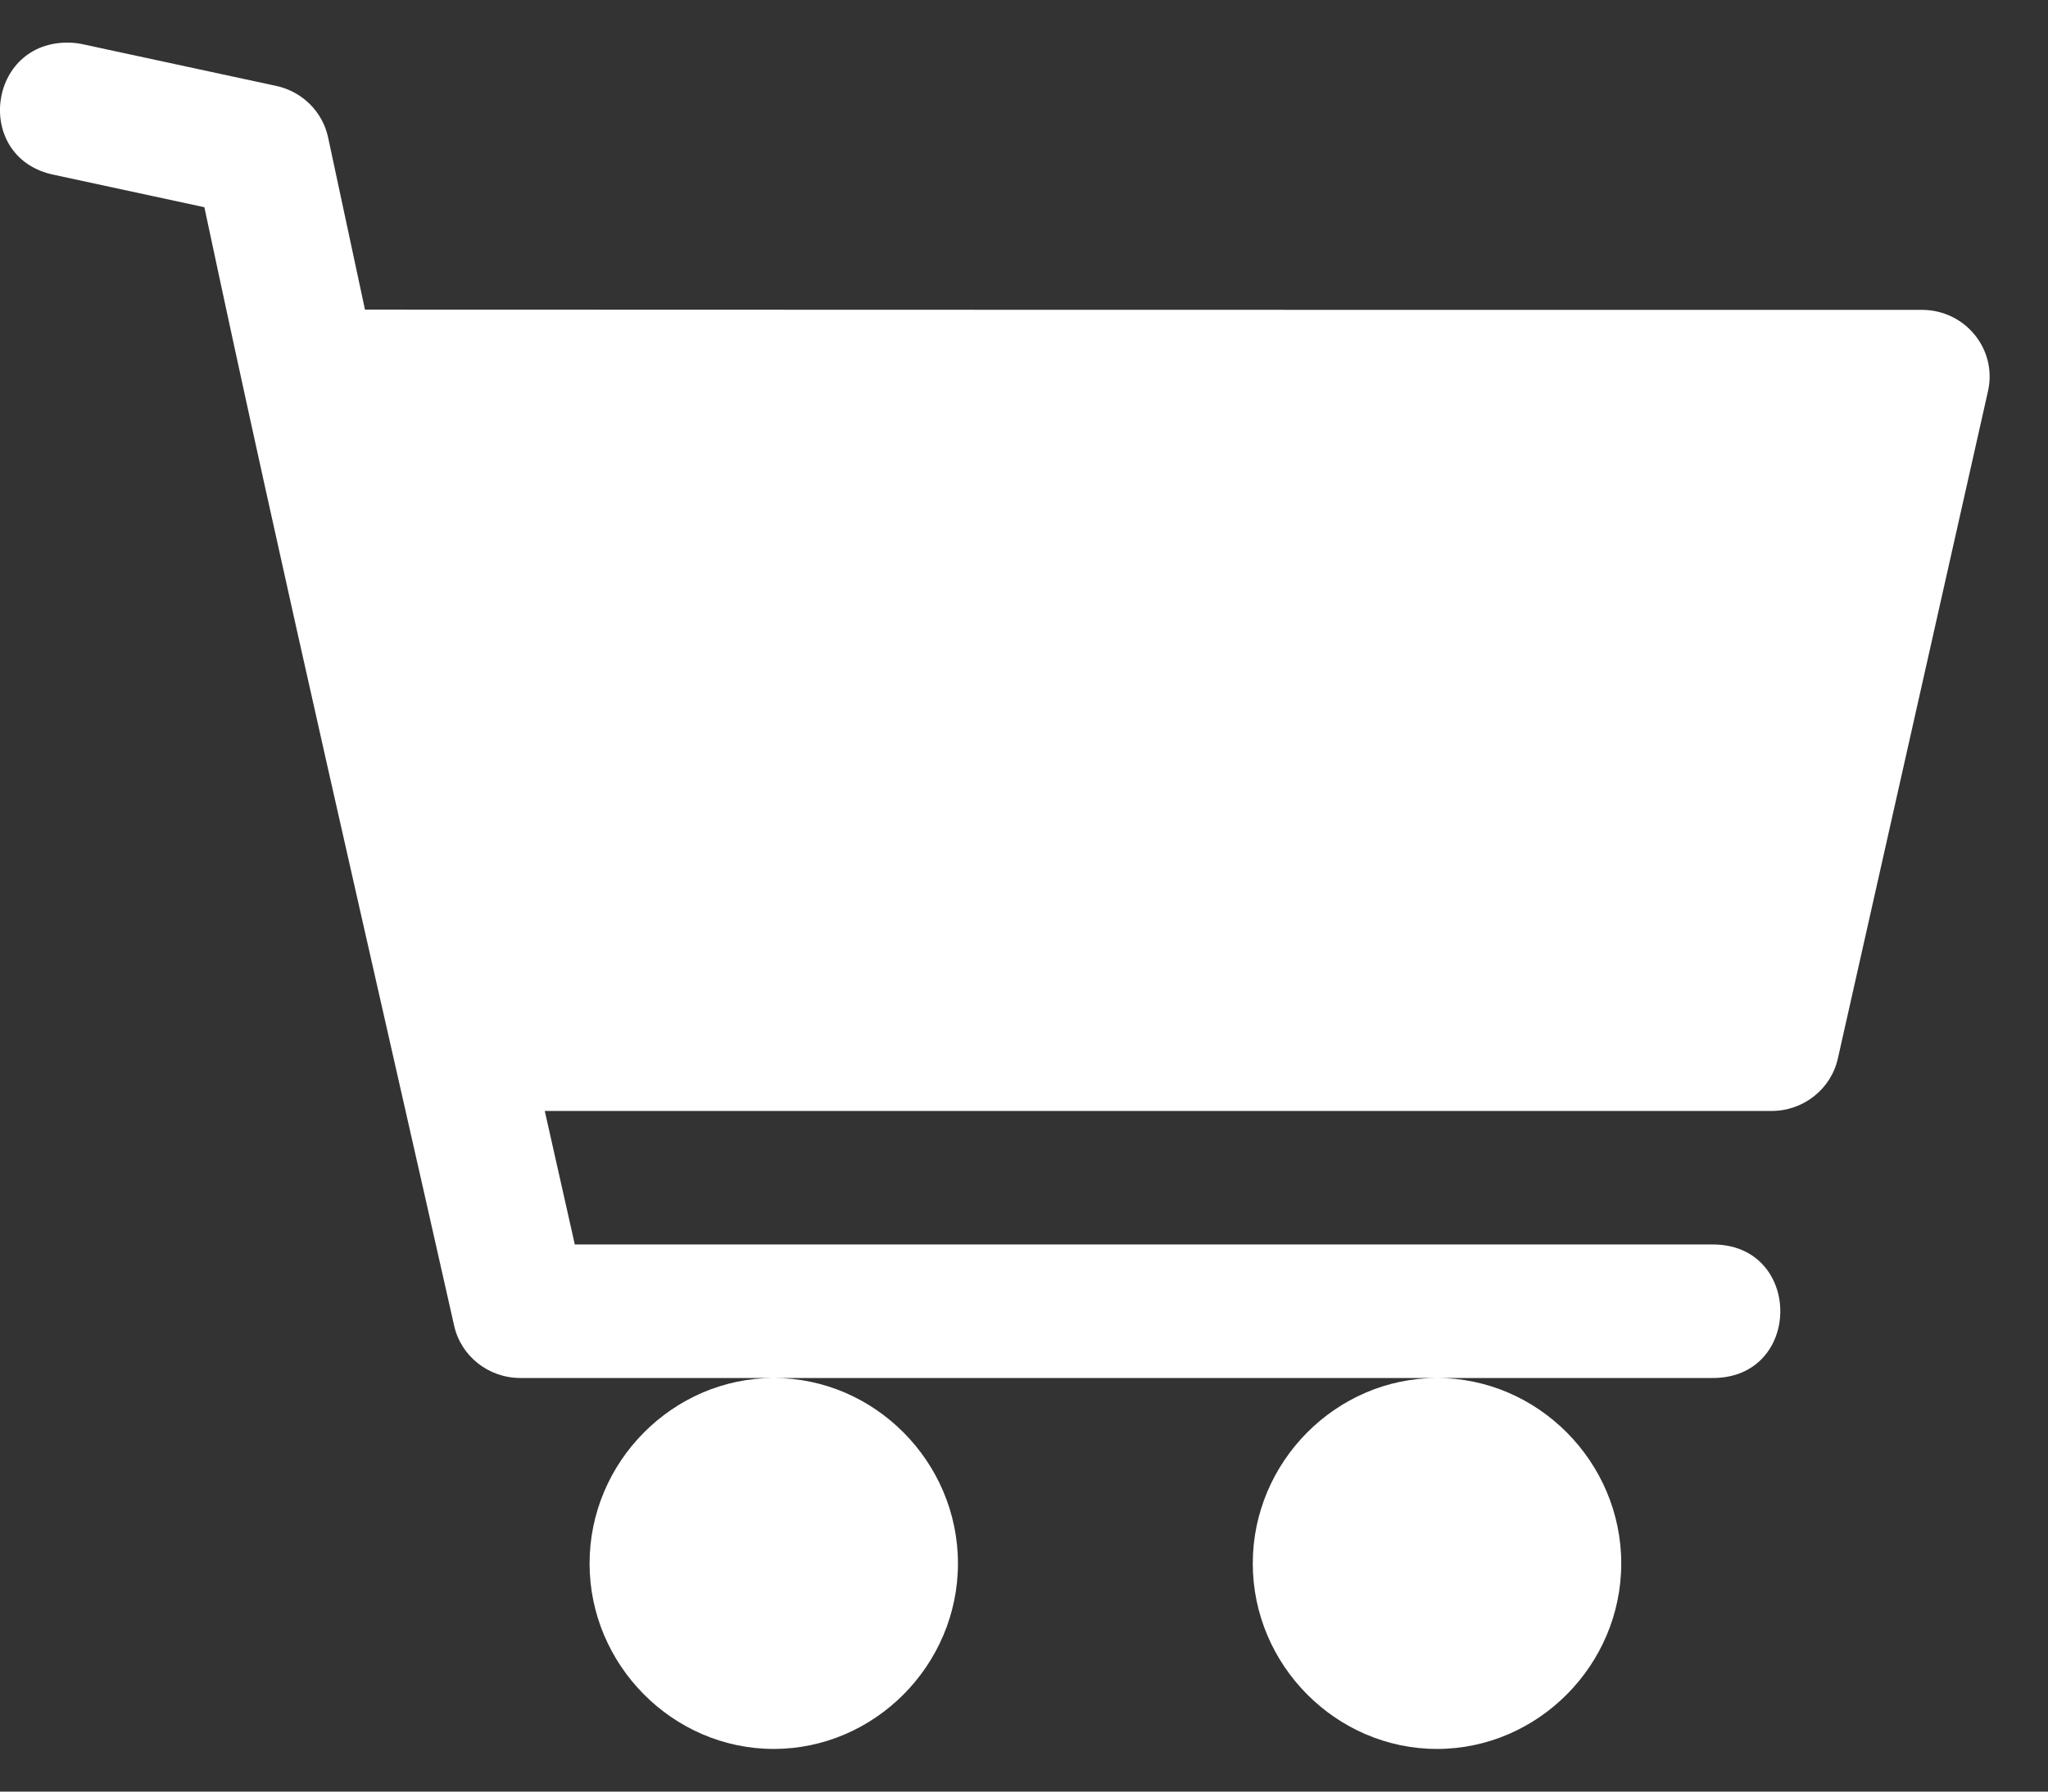 <?xml version="1.0" encoding="UTF-8"?>
<svg width="24px" height="21px" viewBox="0 0 24 21" version="1.1" xmlns="http://www.w3.org/2000/svg" xmlns:xlink="http://www.w3.org/1999/xlink">
	<rect x="0" y="0" width="24" height="21" fill="#333333" stroke="none"/>
	<title>cart</title>
	<g id="Symbols" stroke="none" stroke-width="1" fill="none" fill-rule="evenodd">
		<g id="Navigation/Tablet/Main" transform="translate(-725, -20)" fill="#FFFFFF" fill-rule="nonzero">
			<g id="cart" transform="translate(702, 0)">
				<path d="M23.82,20.5 C22.846,20.471 22.683,21.859 23.637,22.05 L25.395,22.429 C26.325,26.809 27.339,31.17 28.322,35.539 C28.402,35.897 28.725,36.152 29.098,36.152 L43.056,36.152 C44.132,36.168 44.132,34.571 43.056,34.587 L29.736,34.587 L29.384,33.022 L43.761,33.022 C44.133,33.022 44.456,32.767 44.537,32.409 L46.297,24.584 C46.407,24.095 46.03,23.632 45.522,23.632 C39.44,23.632 33.358,23.632 27.277,23.629 L26.845,21.611 C26.78,21.309 26.543,21.073 26.237,21.007 L23.977,20.52 C23.925,20.508 23.873,20.502 23.82,20.5 L23.82,20.5 Z M32.067,36.152 C30.885,36.152 29.909,37.135 29.909,38.326 C29.909,39.517 30.885,40.5 32.067,40.5 C33.25,40.5 34.226,39.517 34.226,38.326 C34.226,37.135 33.25,36.152 32.067,36.152 Z M39.84,36.152 C38.657,36.152 37.681,37.135 37.681,38.326 C37.681,39.517 38.657,40.5 39.84,40.5 C41.022,40.5 41.999,39.517 41.999,38.326 C41.999,37.135 41.022,36.152 39.84,36.152 Z"></path>
			</g>
		</g>
	</g>
</svg>
